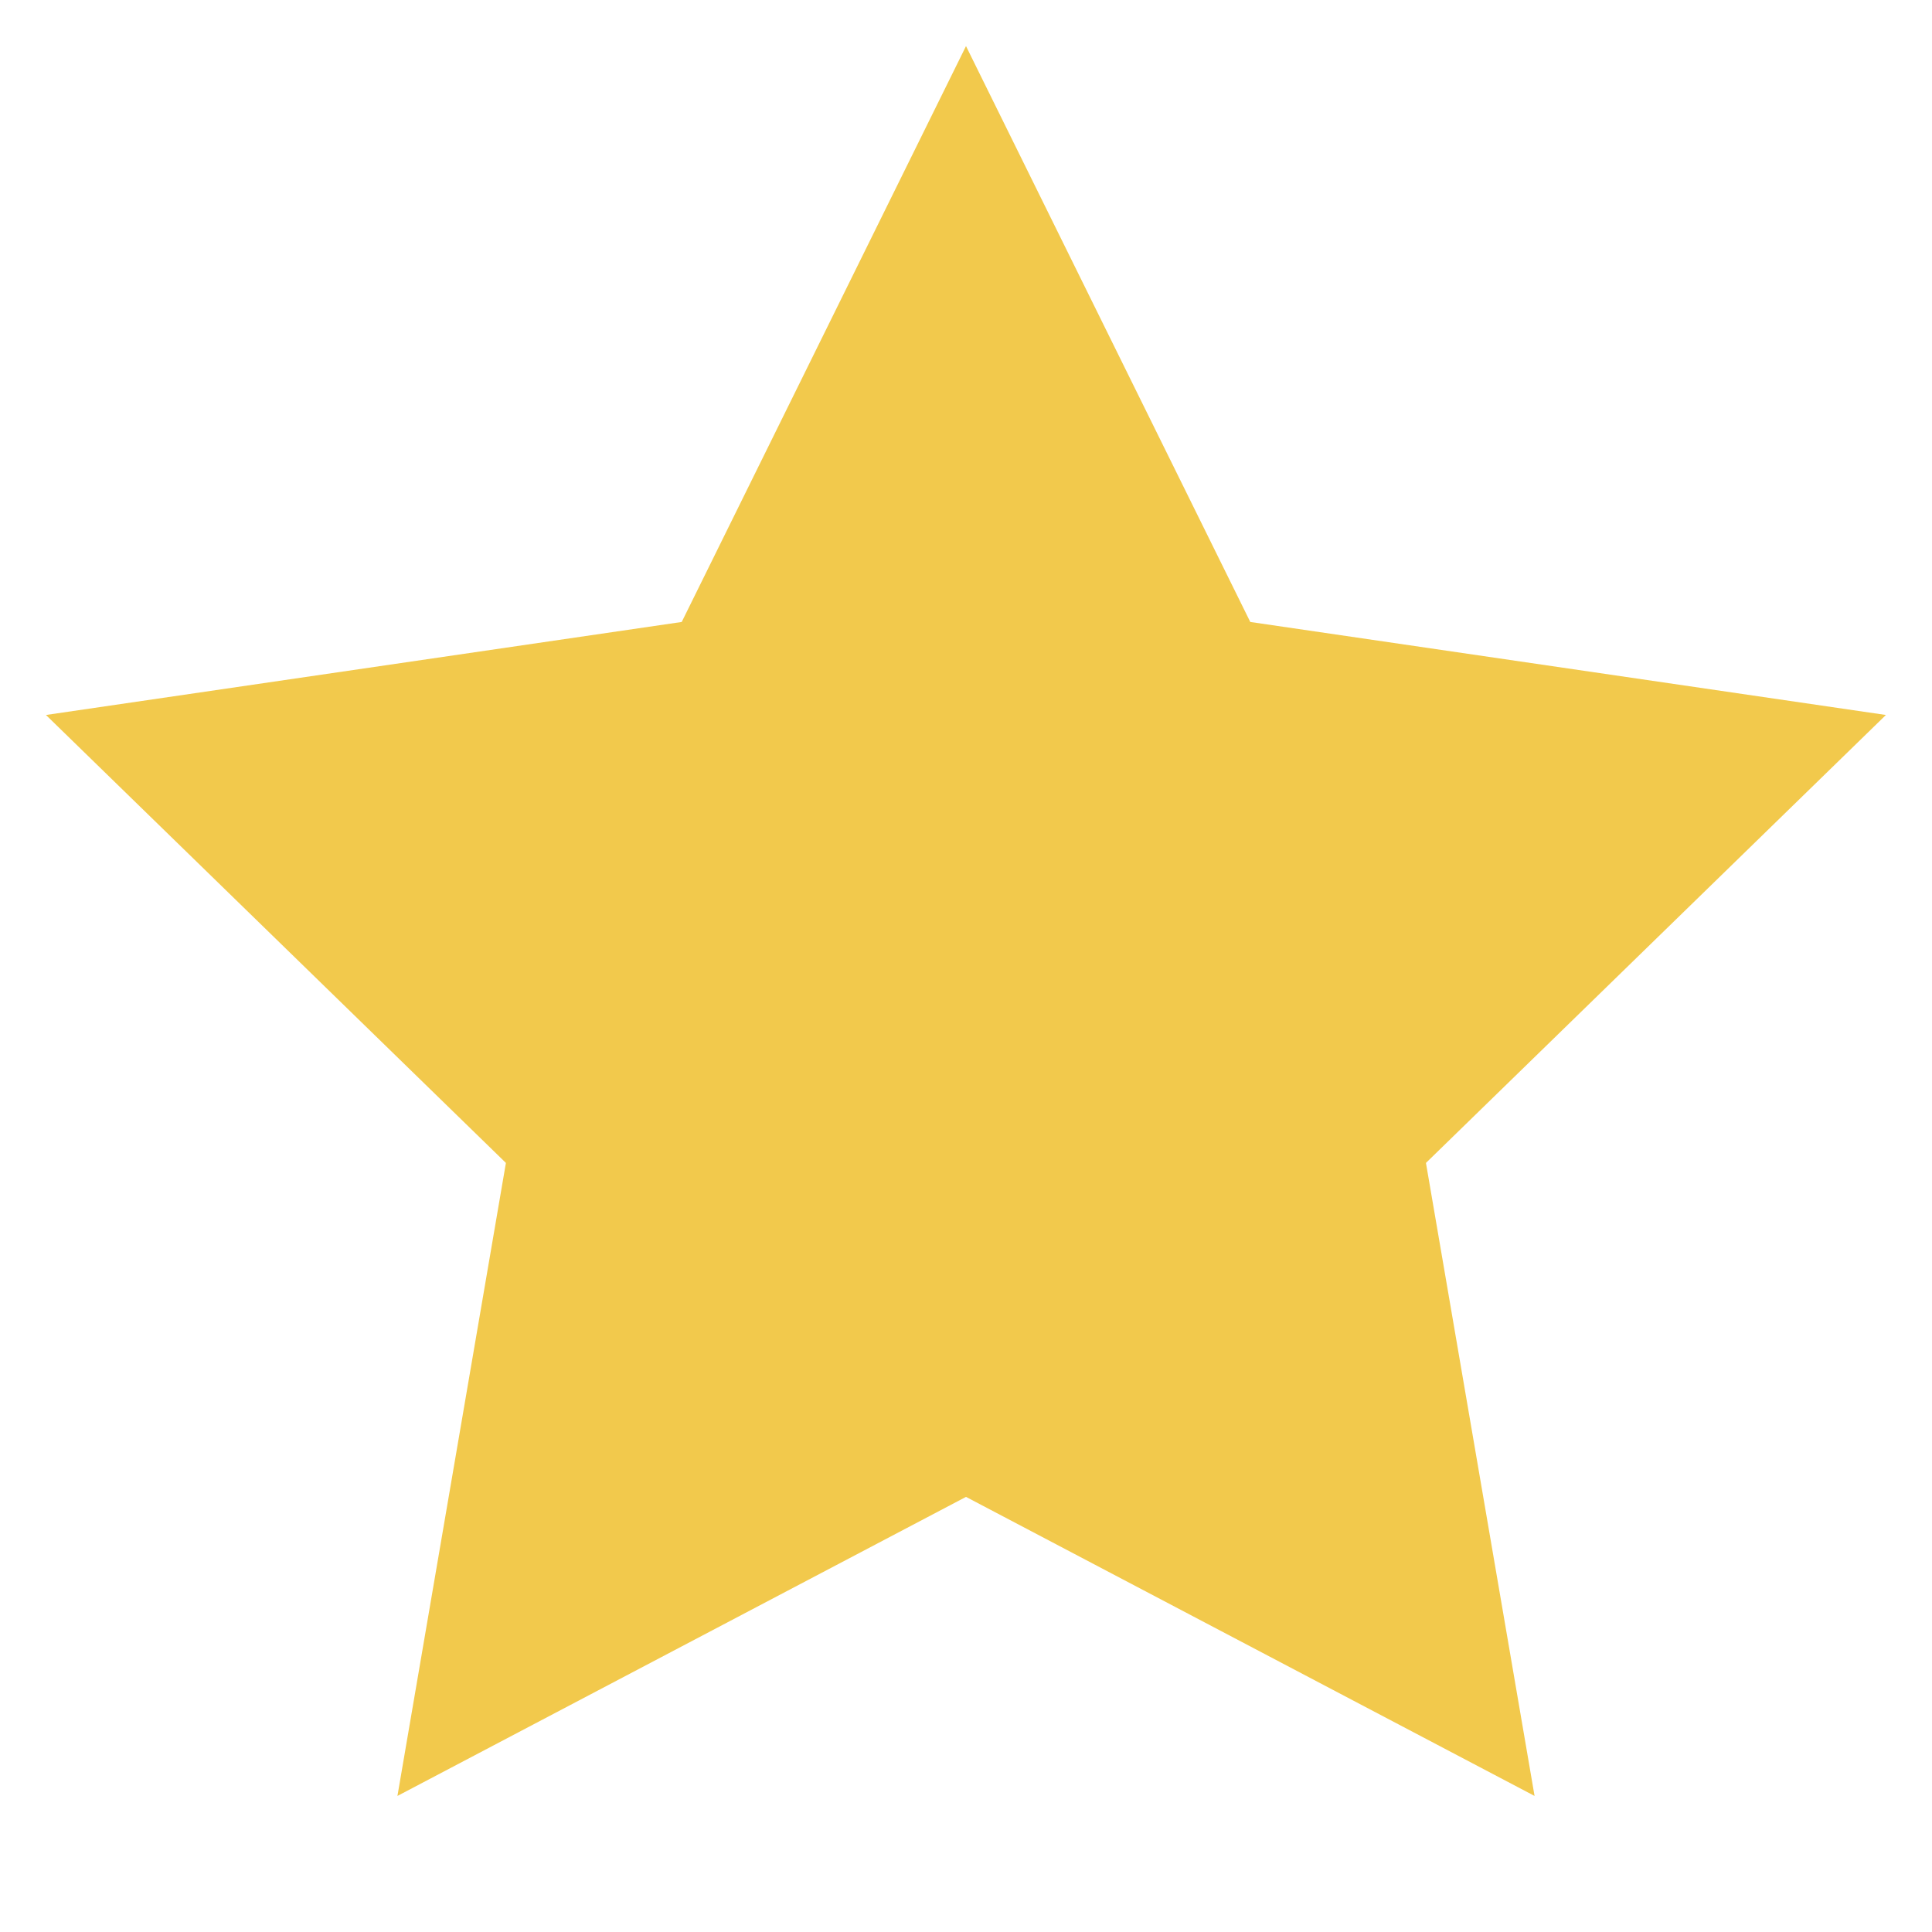 <svg width="14" height="14" viewBox="0 0 14 14" fill="none" xmlns="http://www.w3.org/2000/svg">
<path d="M7 0.334L9.06 4.507L13.666 5.181L10.333 8.427L11.12 13.014L7 10.847L2.88 13.014L3.666 8.427L0.333 5.181L4.94 4.507L7 0.334Z" fill="#F2C94C"/>
</svg>
